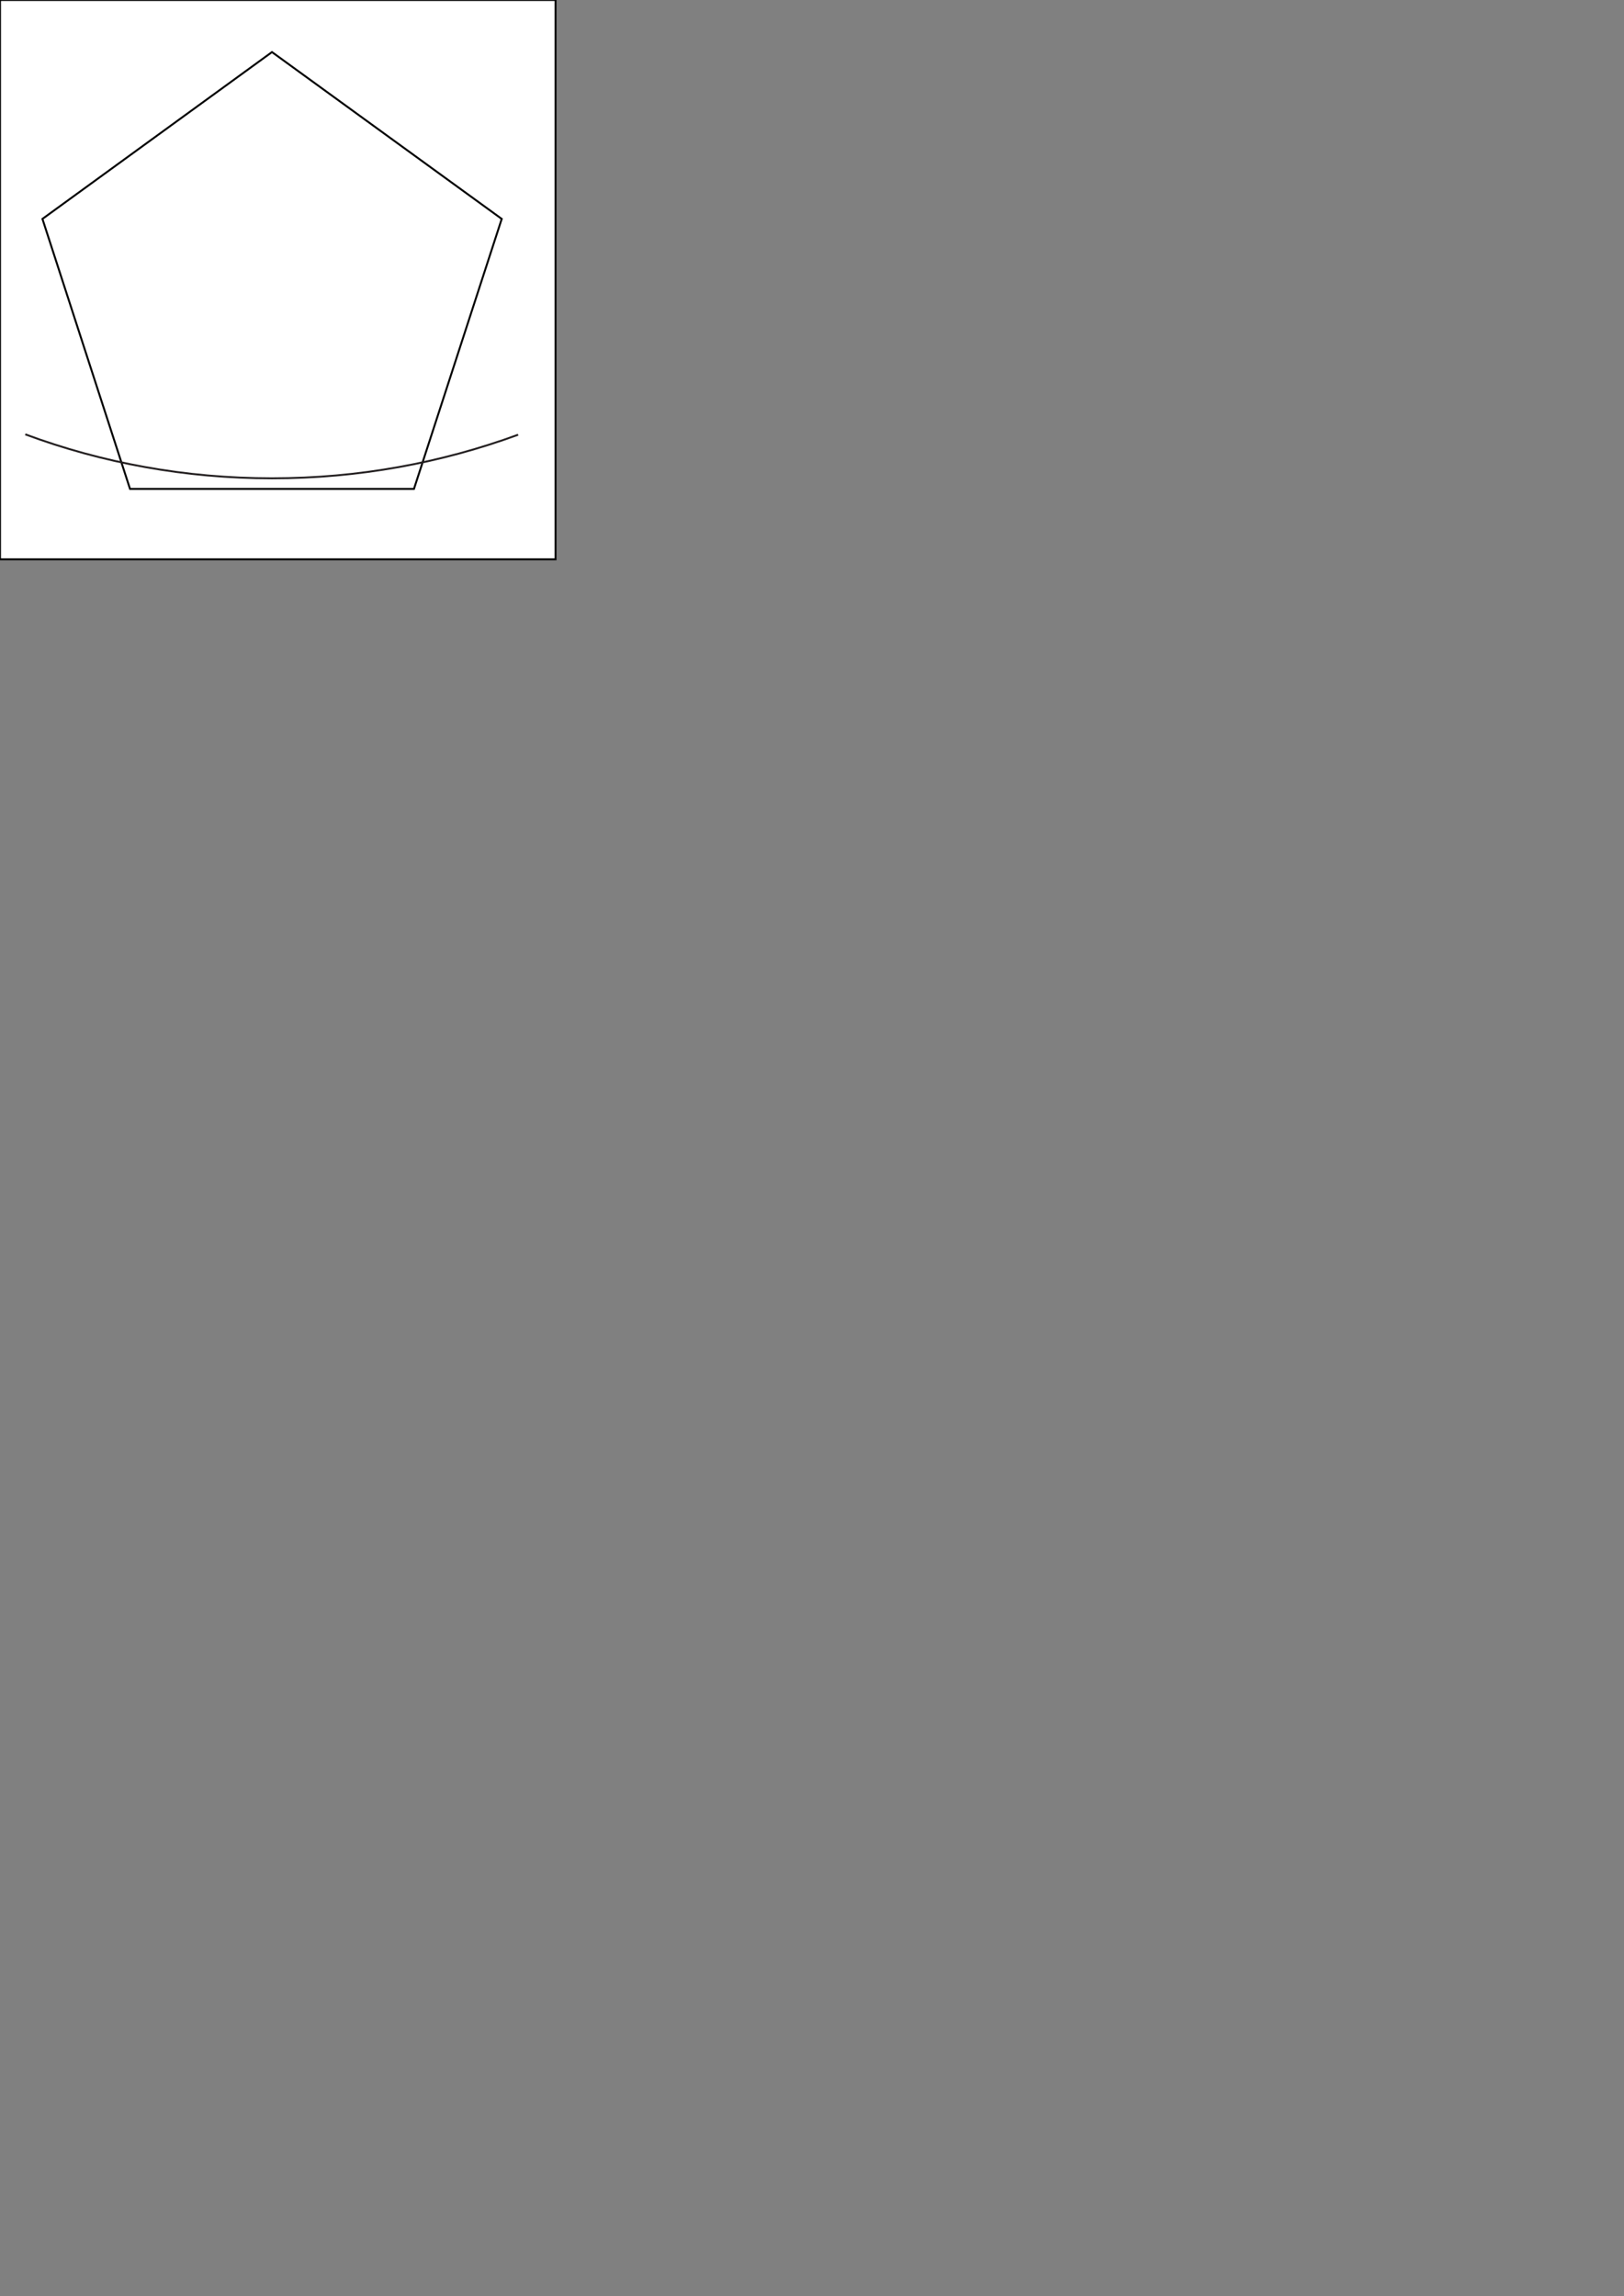 <?xml version="1.0" encoding="utf-8"?>
<!-- Generator: Adobe Illustrator 22.0.0, SVG Export Plug-In . SVG Version: 6.00 Build 0)  -->
<svg version="1.1" id="Layer_1" xmlns="http://www.w3.org/2000/svg" xmlns:xlink="http://www.w3.org/1999/xlink" x="0px" y="0px"
	 viewBox="0 0 841.9 1190.6" style="enable-background:new 0 0 841.9 1190.6;" xml:space="preserve">
<rect x="0" y="0" width="841.9" height="1190.6" fill="#808080" stroke="none"/>
<style type="text/css">
	.st0{fill:#FFFFFF;stroke:#000000;stroke-miterlimit:10;}
	.st1{fill:none;stroke:#231F20;stroke-miterlimit:10;}
</style>
<rect class="st0" width="288" height="290"/>
<polygon class="st0" points="141,27 22,113.5 67.4,253.5 214.6,253.5 260.1,113.5 "/>
<path class="st1" d="M268.6,225.4C228.8,240,185.9,248,141,248c-45,0-88.1-8-127.9-22.8"/>
</svg>
